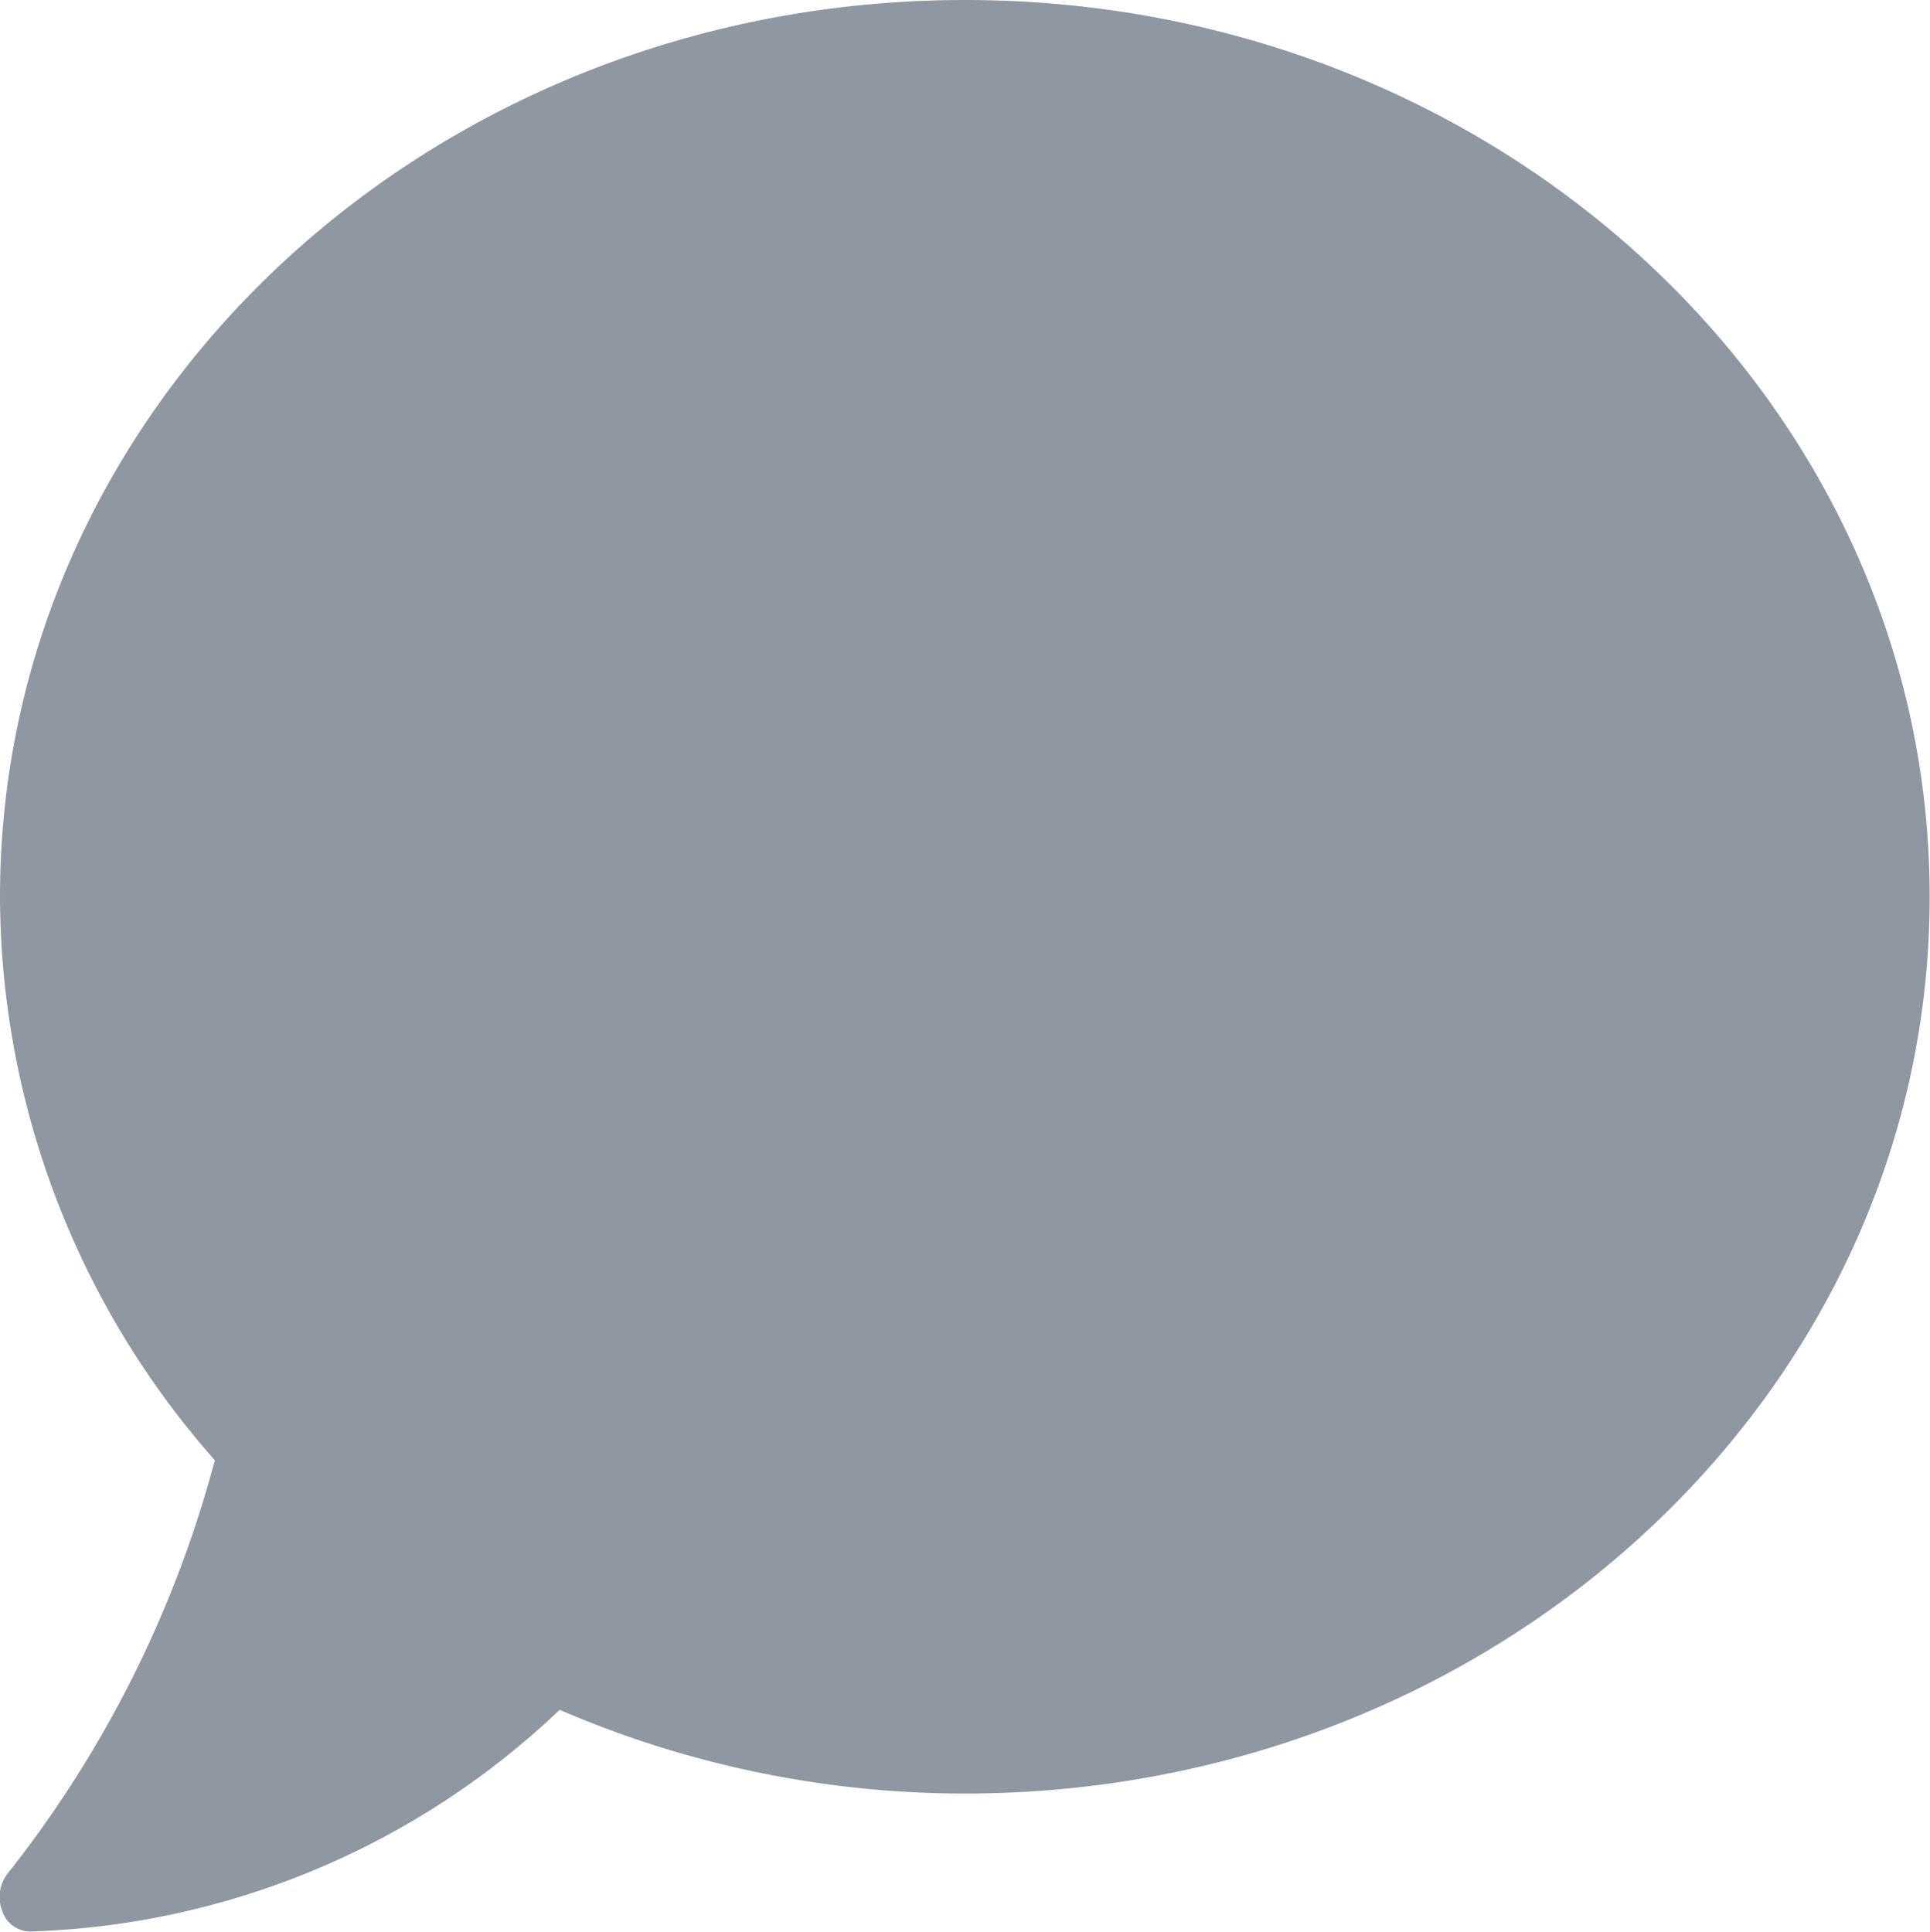 <svg xmlns="http://www.w3.org/2000/svg" width="16.783" height="16.801" viewBox="0 0 16.783 16.801">
  <path id="chat" d="M8.392,2.25C3.757,2.25,0,5.741,0,10.05a7.426,7.426,0,0,0,1.868,4.9,9.88,9.88,0,0,1-1.8,3.593.331.331,0,0,0-.049.326.258.258,0,0,0,.239.18,6.988,6.988,0,0,0,4.609-1.928,8.888,8.888,0,0,0,3.521.728c4.635,0,8.392-3.491,8.392-7.8S13.027,2.25,8.392,2.25Z" transform="translate(0 -2.25)" fill="#8f98a2"/>
</svg>
